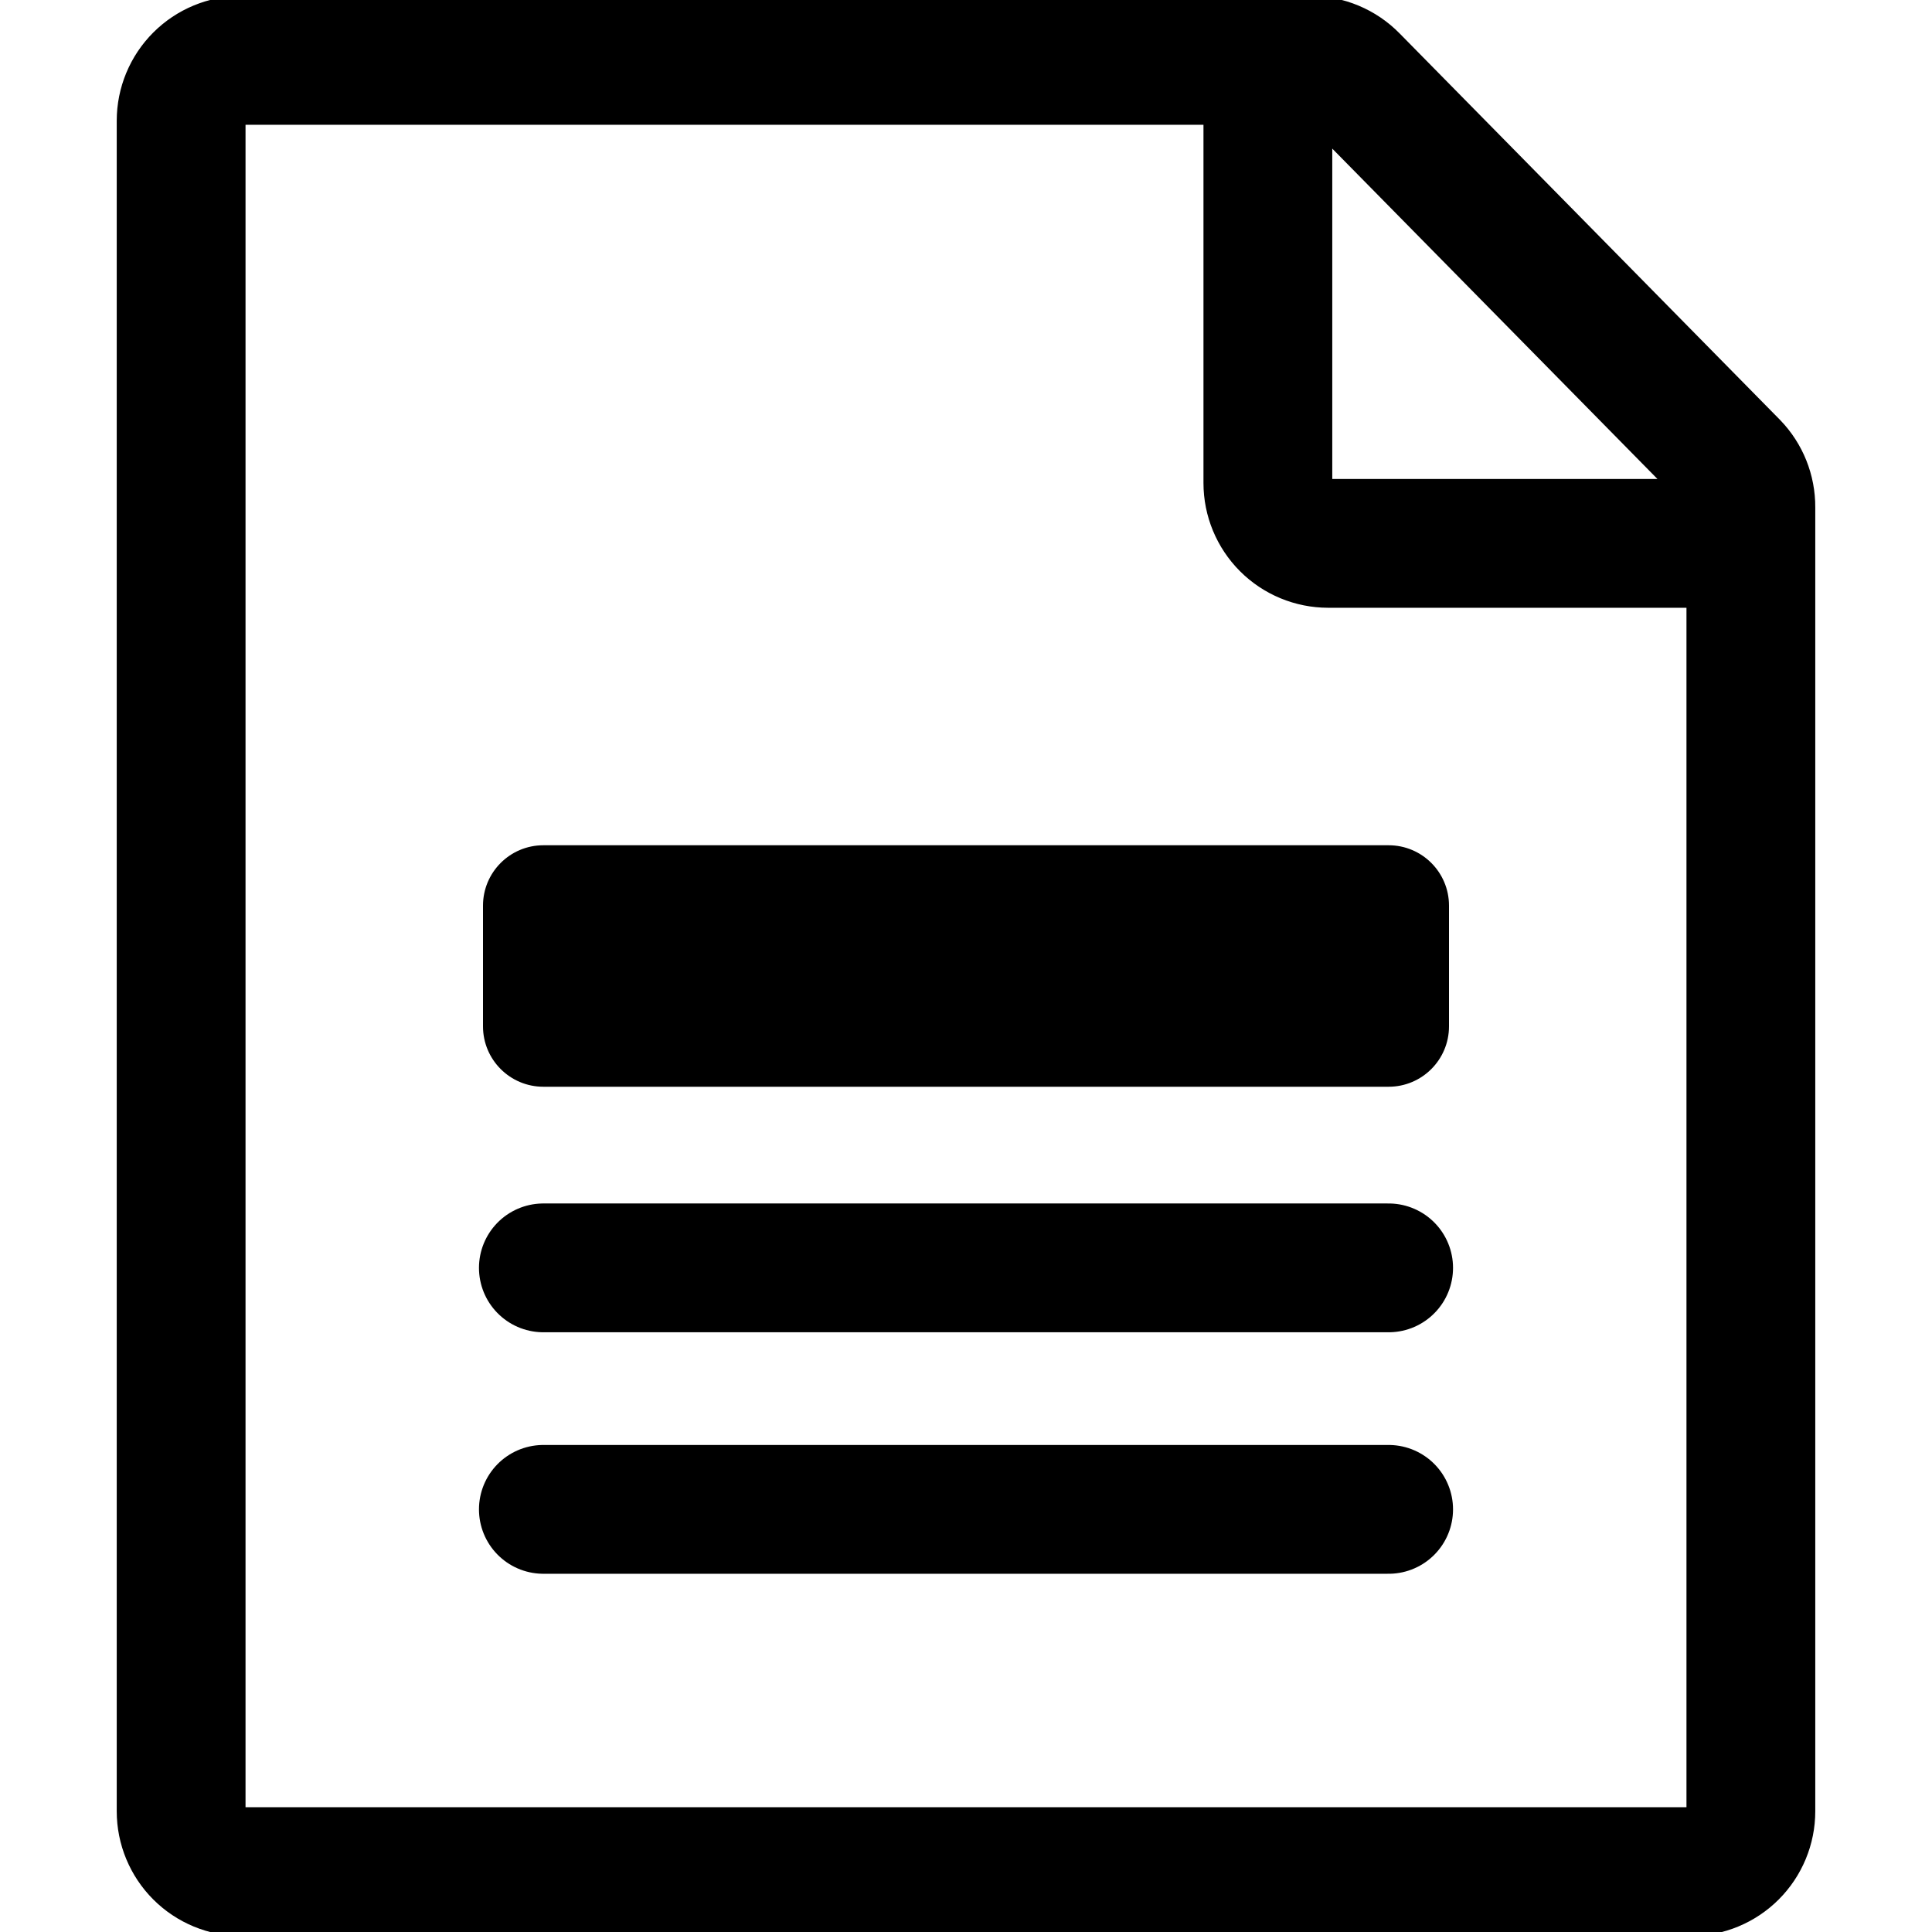 <svg width="105" height="105" viewBox="0 0 105 105" fill="none" xmlns="http://www.w3.org/2000/svg">
<g clip-path="url(#clip0_802_523)">
<path d="M29.531 82.031H75.469M29.531 68.906H75.469M68.906 3.281V26.25C68.906 27.12 69.252 27.955 69.867 28.57C70.483 29.186 71.317 29.531 72.188 29.531H95.156M95.156 27.563V98.438C95.156 99.308 94.811 100.142 94.195 100.758C93.58 101.373 92.745 101.719 91.875 101.719H13.125C12.255 101.719 11.42 101.373 10.805 100.758C10.19 100.142 9.844 99.308 9.844 98.438V6.563C9.844 5.692 10.19 4.858 10.805 4.242C11.42 3.627 12.255 3.281 13.125 3.281H71.203C71.643 3.279 72.079 3.365 72.484 3.534C72.89 3.703 73.258 3.952 73.566 4.266L94.237 25.266C94.832 25.882 95.161 26.706 95.156 27.563Z" stroke="black" stroke-width="7" stroke-linecap="round"/>
<path d="M75.469 45.938H29.531C27.719 45.938 26.25 47.407 26.25 49.219V55.781C26.25 57.593 27.719 59.062 29.531 59.062H75.469C77.281 59.062 78.75 57.593 78.75 55.781V49.219C78.75 47.407 77.281 45.938 75.469 45.938Z" fill="black"/>
</g>
<defs>
<clipPath id="clip0_802_523">
<rect width="105" height="105" fill="white"/>
</clipPath>
</defs>
</svg>
